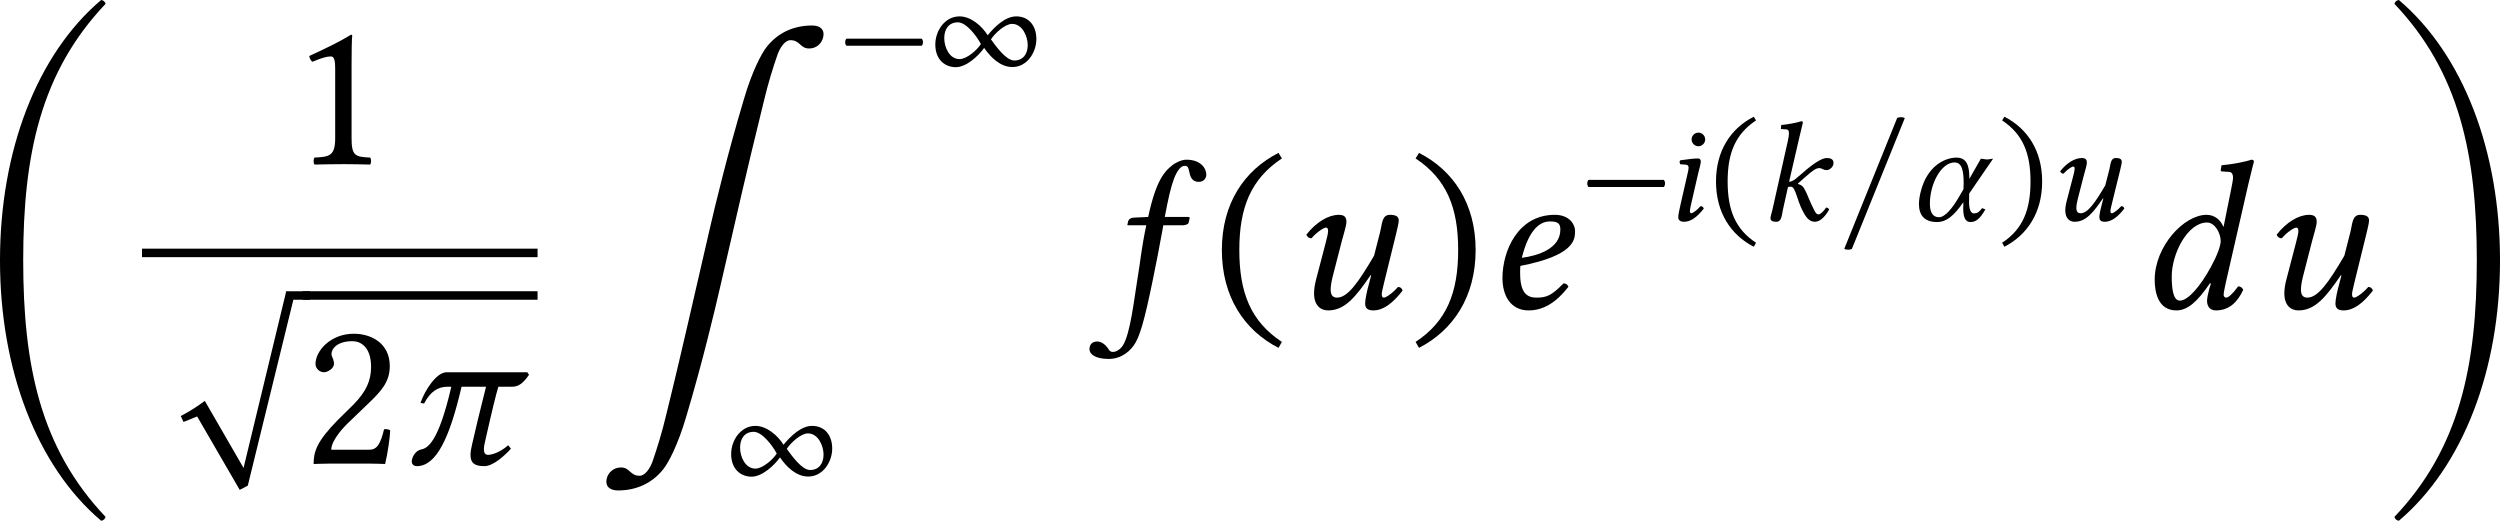 <?xml version='1.0' encoding='UTF-8'?>
<!-- This file was generated by dvisvgm 3.2.2 -->
<svg version='1.1' xmlns='http://www.w3.org/2000/svg' xmlns:xlink='http://www.w3.org/1999/xlink' width='196.545pt' height='40.939pt' viewBox='401.465 89.049 196.545 40.939'>
<defs>
<use id='g29-11' xlink:href='#g1-11' transform='scale(1.143)'/>
<use id='g29-105' xlink:href='#g1-105' transform='scale(1.143)'/>
<use id='g29-107' xlink:href='#g1-107' transform='scale(1.143)'/>
<use id='g29-117' xlink:href='#g1-117' transform='scale(1.143)'/>
<use id='g30-25' xlink:href='#g1-25' transform='scale(1.714)'/>
<use id='g30-100' xlink:href='#g1-100' transform='scale(1.714)'/>
<use id='g30-101' xlink:href='#g1-101' transform='scale(1.714)'/>
<use id='g30-102' xlink:href='#g1-102' transform='scale(1.714)'/>
<use id='g30-117' xlink:href='#g1-117' transform='scale(1.714)'/>
<path id='g0-48' d='M2.909-8.329C2.909-13.25 3.716-17.126 6.765-20.334C6.735-20.433 6.665-20.503 6.555-20.513C3.537-17.953 1.823-13.43 1.823-8.329S3.537 1.295 6.555 3.856C6.665 3.846 6.735 3.776 6.765 3.676C3.716 .468 2.909-3.407 2.909-8.329Z'/>
<path id='g0-49' d='M4.563-8.329C4.563-3.407 3.756 .468 .707 3.676C.737 3.776 .807 3.846 .917 3.856C3.935 1.295 5.649-3.228 5.649-8.329S3.935-17.953 .917-20.513C.807-20.503 .737-20.433 .707-20.334C3.756-17.126 4.563-13.25 4.563-8.329Z'/>
<path id='g0-137' d='M3.377 1.684C3.158 2.61 2.939 3.298 2.73 3.905C2.6 4.274 2.361 4.593 2.122 4.593C1.664 4.593 1.674 4.204 1.245 4.204C.907 4.204 .648 4.433 .578 4.732C.498 5.081 .717 5.28 1.106 5.28C2.012 5.28 2.73 4.912 3.228 4.284C3.467 3.985 3.915 3.148 4.304 1.813C5.061-.717 5.649-3.198 5.898-4.284L6.904-8.648C7.143-9.674 7.432-10.899 7.92-12.882C8.139-13.808 8.359-14.496 8.568-15.103C8.697-15.472 8.936-15.791 9.176-15.791C9.634-15.791 9.624-15.402 10.052-15.402C10.391-15.402 10.64-15.631 10.71-15.93C10.79-16.279 10.58-16.478 10.192-16.478C9.285-16.478 8.568-16.11 8.07-15.482C7.831-15.183 7.382-14.346 6.994-13.011C6.237-10.481 5.639-8 5.39-6.914L4.384-2.55C4.144-1.524 3.866-.299 3.377 1.684Z'/>
<path id='g0-249' d='M7.083 0H7.861V-.399H6.735V-.339L4.752 7.87L2.939 4.732C2.59 4.991 2.222 5.23 1.813 5.44L1.943 5.719L2.58 5.46L4.573 8.897L4.951 8.697L7.083 0Z'/>
<use id='g25-48' xlink:href='#g0-48' transform='scale(1.2)'/>
<use id='g25-49' xlink:href='#g0-49' transform='scale(1.2)'/>
<use id='g25-137' xlink:href='#g0-137' transform='scale(1.2)'/>
<use id='g25-249' xlink:href='#g0-249' transform='scale(1.2)'/>
<use id='g33-46' xlink:href='#g3-46' transform='scale(1.714)'/>
<use id='g33-47' xlink:href='#g3-47' transform='scale(1.714)'/>
<use id='g33-49' xlink:href='#g3-49' transform='scale(1.714)'/>
<use id='g33-50' xlink:href='#g3-50' transform='scale(1.714)'/>
<path id='g3-42' d='M.411-1.988C.328-1.904 .328-1.723 .411-1.639H4.108C4.191-1.723 4.191-1.904 4.108-1.988H.411Z'/>
<path id='g3-46' d='M.3-1.911C.3-.377 1.032 .718 2.155 1.297L2.267 1.102C1.248 .432 .872-.509 .872-1.911C.872-3.299 1.248-4.233 2.267-4.91L2.155-5.091C1.032-4.519 .3-3.431 .3-1.911Z'/>
<path id='g3-47' d='M2.183-1.911C2.183-3.431 1.451-4.519 .328-5.091L.216-4.91C1.234-4.233 1.611-3.299 1.611-1.911C1.611-.509 1.234 .432 .216 1.102L.328 1.297C1.451 .718 2.183-.377 2.183-1.911Z'/>
<path id='g3-49' d='M2.008-.851V-3.271C2.008-3.689 2.015-4.115 2.029-4.205C2.029-4.24 2.015-4.24 1.988-4.24C1.604-4.003 1.234-3.829 .621-3.543C.635-3.466 .663-3.396 .725-3.354C1.046-3.487 1.2-3.529 1.332-3.529C1.451-3.529 1.471-3.361 1.471-3.124V-.851C1.471-.272 1.283-.237 .795-.216C.753-.174 .753-.028 .795 .014C1.137 .007 1.388 0 1.764 0C2.099 0 2.267 .007 2.615 .014C2.657-.028 2.657-.174 2.615-.216C2.127-.237 2.008-.272 2.008-.851Z'/>
<path id='g3-50' d='M.425-3.264C.425-3.117 .558-2.992 .704-2.992C.823-2.992 1.032-3.117 1.032-3.271C1.032-3.327 1.018-3.368 1.004-3.417S.948-3.529 .948-3.585C.948-3.759 1.13-4.01 1.639-4.01C1.89-4.01 2.246-3.836 2.246-3.166C2.246-2.72 2.085-2.357 1.674-1.939L1.158-1.43C.474-.732 .363-.398 .363 .014C.363 .014 .718 0 .941 0H2.162C2.385 0 2.706 .014 2.706 .014C2.797-.356 2.866-.879 2.873-1.088C2.831-1.123 2.741-1.137 2.671-1.123C2.552-.628 2.434-.453 2.183-.453H.941C.941-.788 1.423-1.262 1.458-1.297L2.162-1.974C2.559-2.357 2.859-2.664 2.859-3.194C2.859-3.947 2.246-4.254 1.681-4.254C.907-4.254 .425-3.682 .425-3.264Z'/>
<path id='g3-95' d='M.725 1.395L3.32-5.021C3.257-5.084 3.006-5.084 2.943-5.021L.349 1.395C.411 1.458 .663 1.458 .725 1.395Z'/>
<path id='g3-216' d='M5.223-1.974C5.223-2.594 4.875-3.082 4.233-3.082C3.682-3.082 3.159-2.552 2.831-2.155C2.545-2.615 2.001-3.082 1.451-3.082C.718-3.082 .258-2.364 .258-1.702C.258-.934 .753-.586 1.262-.586C1.778-.586 2.371-1.13 2.657-1.534C2.971-1.074 3.452-.593 4.045-.593C4.763-.593 5.223-1.304 5.223-1.974ZM2.497-1.723C2.322-1.437 1.806-.983 1.451-.983C.955-.983 .697-1.555 .697-2.015C.697-2.455 .921-2.79 1.367-2.79C1.792-2.79 2.315-2.078 2.497-1.723ZM4.798-1.674C4.798-1.248 4.582-.914 4.135-.914C3.731-.914 3.222-1.632 2.992-1.953C3.173-2.239 3.675-2.713 4.031-2.713C4.54-2.713 4.798-2.092 4.798-1.674Z'/>
<use id='g32-42' xlink:href='#g3-42' transform='scale(1.143)'/>
<use id='g32-46' xlink:href='#g3-46' transform='scale(1.143)'/>
<use id='g32-47' xlink:href='#g3-47' transform='scale(1.143)'/>
<use id='g32-95' xlink:href='#g3-95' transform='scale(1.143)'/>
<use id='g32-216' xlink:href='#g3-216' transform='scale(1.143)'/>
<path id='g1-11' d='M2.929-1.318L4.101-3.027C4.017-3.027 3.905-2.992 3.808-2.992S3.599-3.027 3.501-3.027L2.936-2.036V-2.106C2.936-2.72 2.783-3.082 2.308-3.082C1.716-3.082 .837-2.65 .537-1.367C.488-1.165 .46-.976 .46-.802C.46-.258 .725 .084 1.353 .084C1.799 .084 2.162-.202 2.643-.893L2.636-.621V-.565C2.636-.126 2.755 .084 2.992 .084C3.271 .084 3.473-.098 3.724-.537L3.564-.6C3.403-.391 3.32-.342 3.152-.342C3.013-.342 2.922-.537 2.922-.893V-.914L2.929-1.318ZM2.211-2.845C2.58-2.845 2.657-2.413 2.657-1.813C2.657-1.771 2.65-1.73 2.65-1.681V-1.534L2.483-1.248C2.106-.579 1.736-.153 1.444-.153C1.123-.153 .997-.418 .997-.823C.997-1.785 1.548-2.845 2.211-2.845Z'/>
<path id='g1-25' d='M4.122-2.992H1.478C1.144-2.992 .767-2.406 .621-1.988L.739-1.967C.948-2.364 1.193-2.518 1.513-2.518H1.632C1.193-.621 .83-.502 .635-.46C.46-.425 .363-.223 .349-.153C.342-.126 .335-.105 .335-.077C.335 .049 .432 .084 .502 .084C1.137 .084 1.576-.83 1.967-2.518H2.769C2.566-1.716 2.406-1.046 2.315-.642C2.28-.495 2.26-.377 2.26-.279C2.26-.021 2.392 .084 2.713 .084C3.013 .084 3.389-.272 3.585-.488L3.494-.6C3.194-.335 2.922-.286 2.838-.286C2.741-.286 2.699-.349 2.699-.474C2.699-.544 2.713-.635 2.741-.739C2.957-1.702 3.096-2.267 3.173-2.518H3.626C3.864-2.518 4.01-2.671 4.177-2.908L4.122-2.992Z'/>
<path id='g1-100' d='M2.406-1.353C2.064-.725 1.66-.251 1.388-.251C1.165-.251 1.123-.656 1.123-1.046C1.123-1.785 1.639-2.81 2.28-2.81C2.545-2.81 2.727-2.448 2.727-2.204C2.727-2.043 2.608-1.723 2.406-1.353ZM2.406-.809L2.35-.628C2.308-.46 2.28-.328 2.28-.244C2.28-.112 2.336 .07 2.573 .07C3.006 .07 3.285-.209 3.466-.607C3.431-.669 3.389-.718 3.299-.718C3.11-.46 2.978-.349 2.908-.349C2.887-.349 2.824-.363 2.824-.446C2.824-.509 2.866-.704 2.894-.837L3.633-4.066C3.738-4.519 3.815-4.798 3.815-4.798C3.815-4.847 3.794-4.868 3.731-4.868C3.543-4.798 3.041-4.707 2.755-4.686L2.727-4.519C2.727-4.498 2.741-4.484 2.769-4.484L2.978-4.47C3.068-4.47 3.131-4.428 3.131-4.275C3.131-4.198 3.103-4.08 3.075-3.926L2.824-2.678H2.81C2.727-2.887 2.532-3.062 2.267-3.062C1.52-3.062 .565-2.029 .565-.934C.565-.551 .663 .07 1.276 .07C1.639 .07 1.96-.209 2.378-.823L2.406-.809Z'/>
<path id='g1-101' d='M2.476-2.58C2.476-1.953 1.743-1.723 1.213-1.653C1.458-2.636 1.841-2.845 2.134-2.845C2.385-2.845 2.476-2.783 2.476-2.58ZM1.165-1.388C2.929-1.73 2.957-2.246 2.957-2.525V-2.545C2.957-2.72 2.797-3.062 2.294-3.062C1.081-3.062 .579-1.876 .579-.99C.579-.398 .858 .07 1.437 .07C1.904 .07 2.329-.174 2.741-.704C2.706-.781 2.664-.816 2.58-.816C2.183-.411 2.022-.349 1.688-.349C1.374-.349 1.158-.516 1.158-1.151C1.158-1.186 1.158-1.332 1.165-1.388Z'/>
<path id='g1-102' d='M1.213 1.22C1.137 1.339 .997 1.43 .893 1.43C.795 1.43 .767 1.381 .725 1.311C.663 1.22 .53 1.088 .377 1.088C.181 1.088 .119 1.22 .119 1.339C.119 1.492 .286 1.66 .76 1.66C1.046 1.66 1.353 1.52 1.569 1.22C1.764 .948 1.918 .418 2.19-.907C2.301-1.451 2.413-2.015 2.518-2.601L2.538-2.72H3.187C3.25-2.72 3.354-2.748 3.368-2.803C3.368-2.803 3.403-2.95 3.403-2.957C3.403-2.978 3.389-2.992 3.354-2.992H2.587L2.664-3.389C2.769-3.912 2.866-4.226 2.964-4.414C3.068-4.61 3.159-4.666 3.243-4.666C3.347-4.666 3.361-4.603 3.389-4.47C3.417-4.324 3.473-4.142 3.696-4.142C3.898-4.142 3.947-4.303 3.947-4.366C3.947-4.631 3.717-4.868 3.299-4.868C3.152-4.868 2.964-4.791 2.824-4.679C2.601-4.498 2.308-4.233 2.043-2.992L1.583-2.971C1.458-2.964 1.402-2.908 1.388-2.852C1.381-2.831 1.36-2.748 1.36-2.734S1.374-2.72 1.395-2.72H1.981C1.813-1.925 1.785-1.506 1.695-.983C1.583-.321 1.465 .823 1.213 1.22Z'/>
<path id='g1-105' d='M.955-3.975C.955-3.794 1.109-3.64 1.29-3.64S1.625-3.794 1.625-3.975S1.471-4.31 1.29-4.31S.955-4.156 .955-3.975ZM1.262-2.232C1.325-2.504 1.409-2.776 1.409-2.894C1.409-2.992 1.353-3.041 1.262-3.041C1.039-3.041 .725-2.992 .398-2.95C.349-2.894 .363-2.817 .404-2.755L.683-2.734C.767-2.727 .809-2.664 .809-2.594C.809-2.532 .795-2.434 .746-2.239L.418-.802C.37-.579 .3-.293 .3-.16S.377 .07 .586 .07C.921 .07 1.234-.167 1.555-.579C1.534-.642 1.492-.697 1.395-.697C1.213-.488 1.011-.349 .941-.349C.893-.349 .872-.384 .872-.467C.872-.53 .907-.683 .948-.865L1.262-2.232Z'/>
<path id='g1-107' d='M.586-.502C.551-.363 .495-.188 .495-.119C.495 0 .558 .07 .781 .07C1.046 .07 1.046-.244 1.102-.502L1.353-1.632C1.409-1.653 1.458-1.653 1.506-1.653C1.562-1.653 1.611-1.604 1.646-1.541C1.771-1.318 1.848-.962 1.988-.649C2.218-.146 2.392 .07 2.678 .07C2.915 .07 3.159-.146 3.382-.537C3.333-.593 3.306-.628 3.229-.628C3.089-.425 2.943-.293 2.866-.293C2.734-.293 2.685-.418 2.615-.558C2.42-.941 2.329-1.213 2.232-1.409C2.12-1.625 2.078-1.723 1.848-1.785V-1.813L2.211-2.134C2.552-2.441 2.741-2.566 2.88-2.566C3.062-2.566 3.034-2.469 3.271-2.469C3.368-2.469 3.592-2.601 3.592-2.817C3.592-3.013 3.438-3.062 3.25-3.062C3.027-3.062 2.601-2.797 2.099-2.35L1.82-2.113C1.702-2.008 1.555-1.897 1.409-1.897L1.911-4.066C2.015-4.519 2.085-4.798 2.085-4.798C2.085-4.847 2.064-4.868 2.001-4.868C1.813-4.798 1.311-4.707 1.025-4.686L1.004-4.519C1.004-4.498 1.011-4.484 1.039-4.484L1.255-4.47C1.346-4.47 1.402-4.428 1.402-4.275C1.402-4.198 1.388-4.08 1.353-3.926L.586-.502Z'/>
<path id='g1-117' d='M3.529-2.455C3.557-2.58 3.612-2.79 3.612-2.873C3.612-2.992 3.543-3.062 3.32-3.062C3.055-3.062 3.068-2.755 2.999-2.49L2.803-1.723C2.287-.844 1.939-.349 1.59-.349C1.465-.349 1.381-.418 1.381-.607C1.381-.718 1.402-.865 1.451-1.053L1.743-2.19C1.799-2.413 1.897-2.699 1.897-2.831S1.855-3.062 1.646-3.062C1.311-3.062 .907-2.824 .586-2.413C.607-2.35 .656-2.294 .753-2.294C.934-2.504 1.158-2.643 1.227-2.643C1.276-2.643 1.297-2.608 1.297-2.525C1.297-2.462 1.262-2.308 1.213-2.127L.907-.955C.858-.774 .837-.621 .837-.488C.837-.091 1.053 .07 1.297 .07C1.841 .07 2.197-.363 2.692-1.088L2.706-1.074L2.636-.802C2.573-.579 2.511-.293 2.511-.16S2.566 .07 2.776 .07C3.11 .07 3.417-.167 3.738-.579C3.717-.642 3.682-.697 3.585-.697C3.403-.488 3.194-.349 3.124-.349C3.075-.349 3.055-.384 3.055-.467C3.055-.53 3.096-.683 3.138-.865L3.529-2.455Z'/>
</defs>
<g id='page1' transform='matrix(1.4 0 0 1.4 0 0)'>
<use x='284.573' y='88.222' xlink:href='#g25-48'/>
<use x='303.062' y='72.824' xlink:href='#g33-49'/>
<rect x='294.735' y='77.57' height='.478' width='22.213'/>
<use x='294.735' y='80.44' xlink:href='#g25-249'/>
<rect x='303.749' y='79.961' height='.478' width='13.199'/>
<use x='303.749' y='89.639' xlink:href='#g33-50'/>
<use x='309.308' y='89.639' xlink:href='#g30-25'/>
<use x='320.136' y='84.812' xlink:href='#g25-137'/>
<use x='333.824' y='68.049' xlink:href='#g32-42'/>
<use x='338.989' y='68.049' xlink:href='#g32-216'/>
<use x='327.524' y='91.045' xlink:href='#g32-216'/>
<use x='347.736' y='80.918' xlink:href='#g30-102'/>
<use x='354.861' y='80.918' xlink:href='#g33-46'/>
<use x='359.118' y='80.918' xlink:href='#g30-117'/>
<use x='365.884' y='80.918' xlink:href='#g33-47'/>
<use x='370.14' y='80.918' xlink:href='#g30-101'/>
<use x='375.496' y='75.98' xlink:href='#g32-42'/>
<use x='380.661' y='75.98' xlink:href='#g29-105'/>
<use x='382.781' y='75.98' xlink:href='#g32-46'/>
<use x='385.618' y='75.98' xlink:href='#g29-107'/>
<use x='389.93' y='75.98' xlink:href='#g32-95'/>
<use x='393.995' y='75.98' xlink:href='#g29-11'/>
<use x='398.944' y='75.98' xlink:href='#g32-47'/>
<use x='401.782' y='75.98' xlink:href='#g29-117'/>
<use x='406.791' y='80.918' xlink:href='#g30-100'/>
<use x='413.605' y='80.918' xlink:href='#g30-117'/>
<use x='420.372' y='88.222' xlink:href='#g25-49'/>
</g>
</svg>